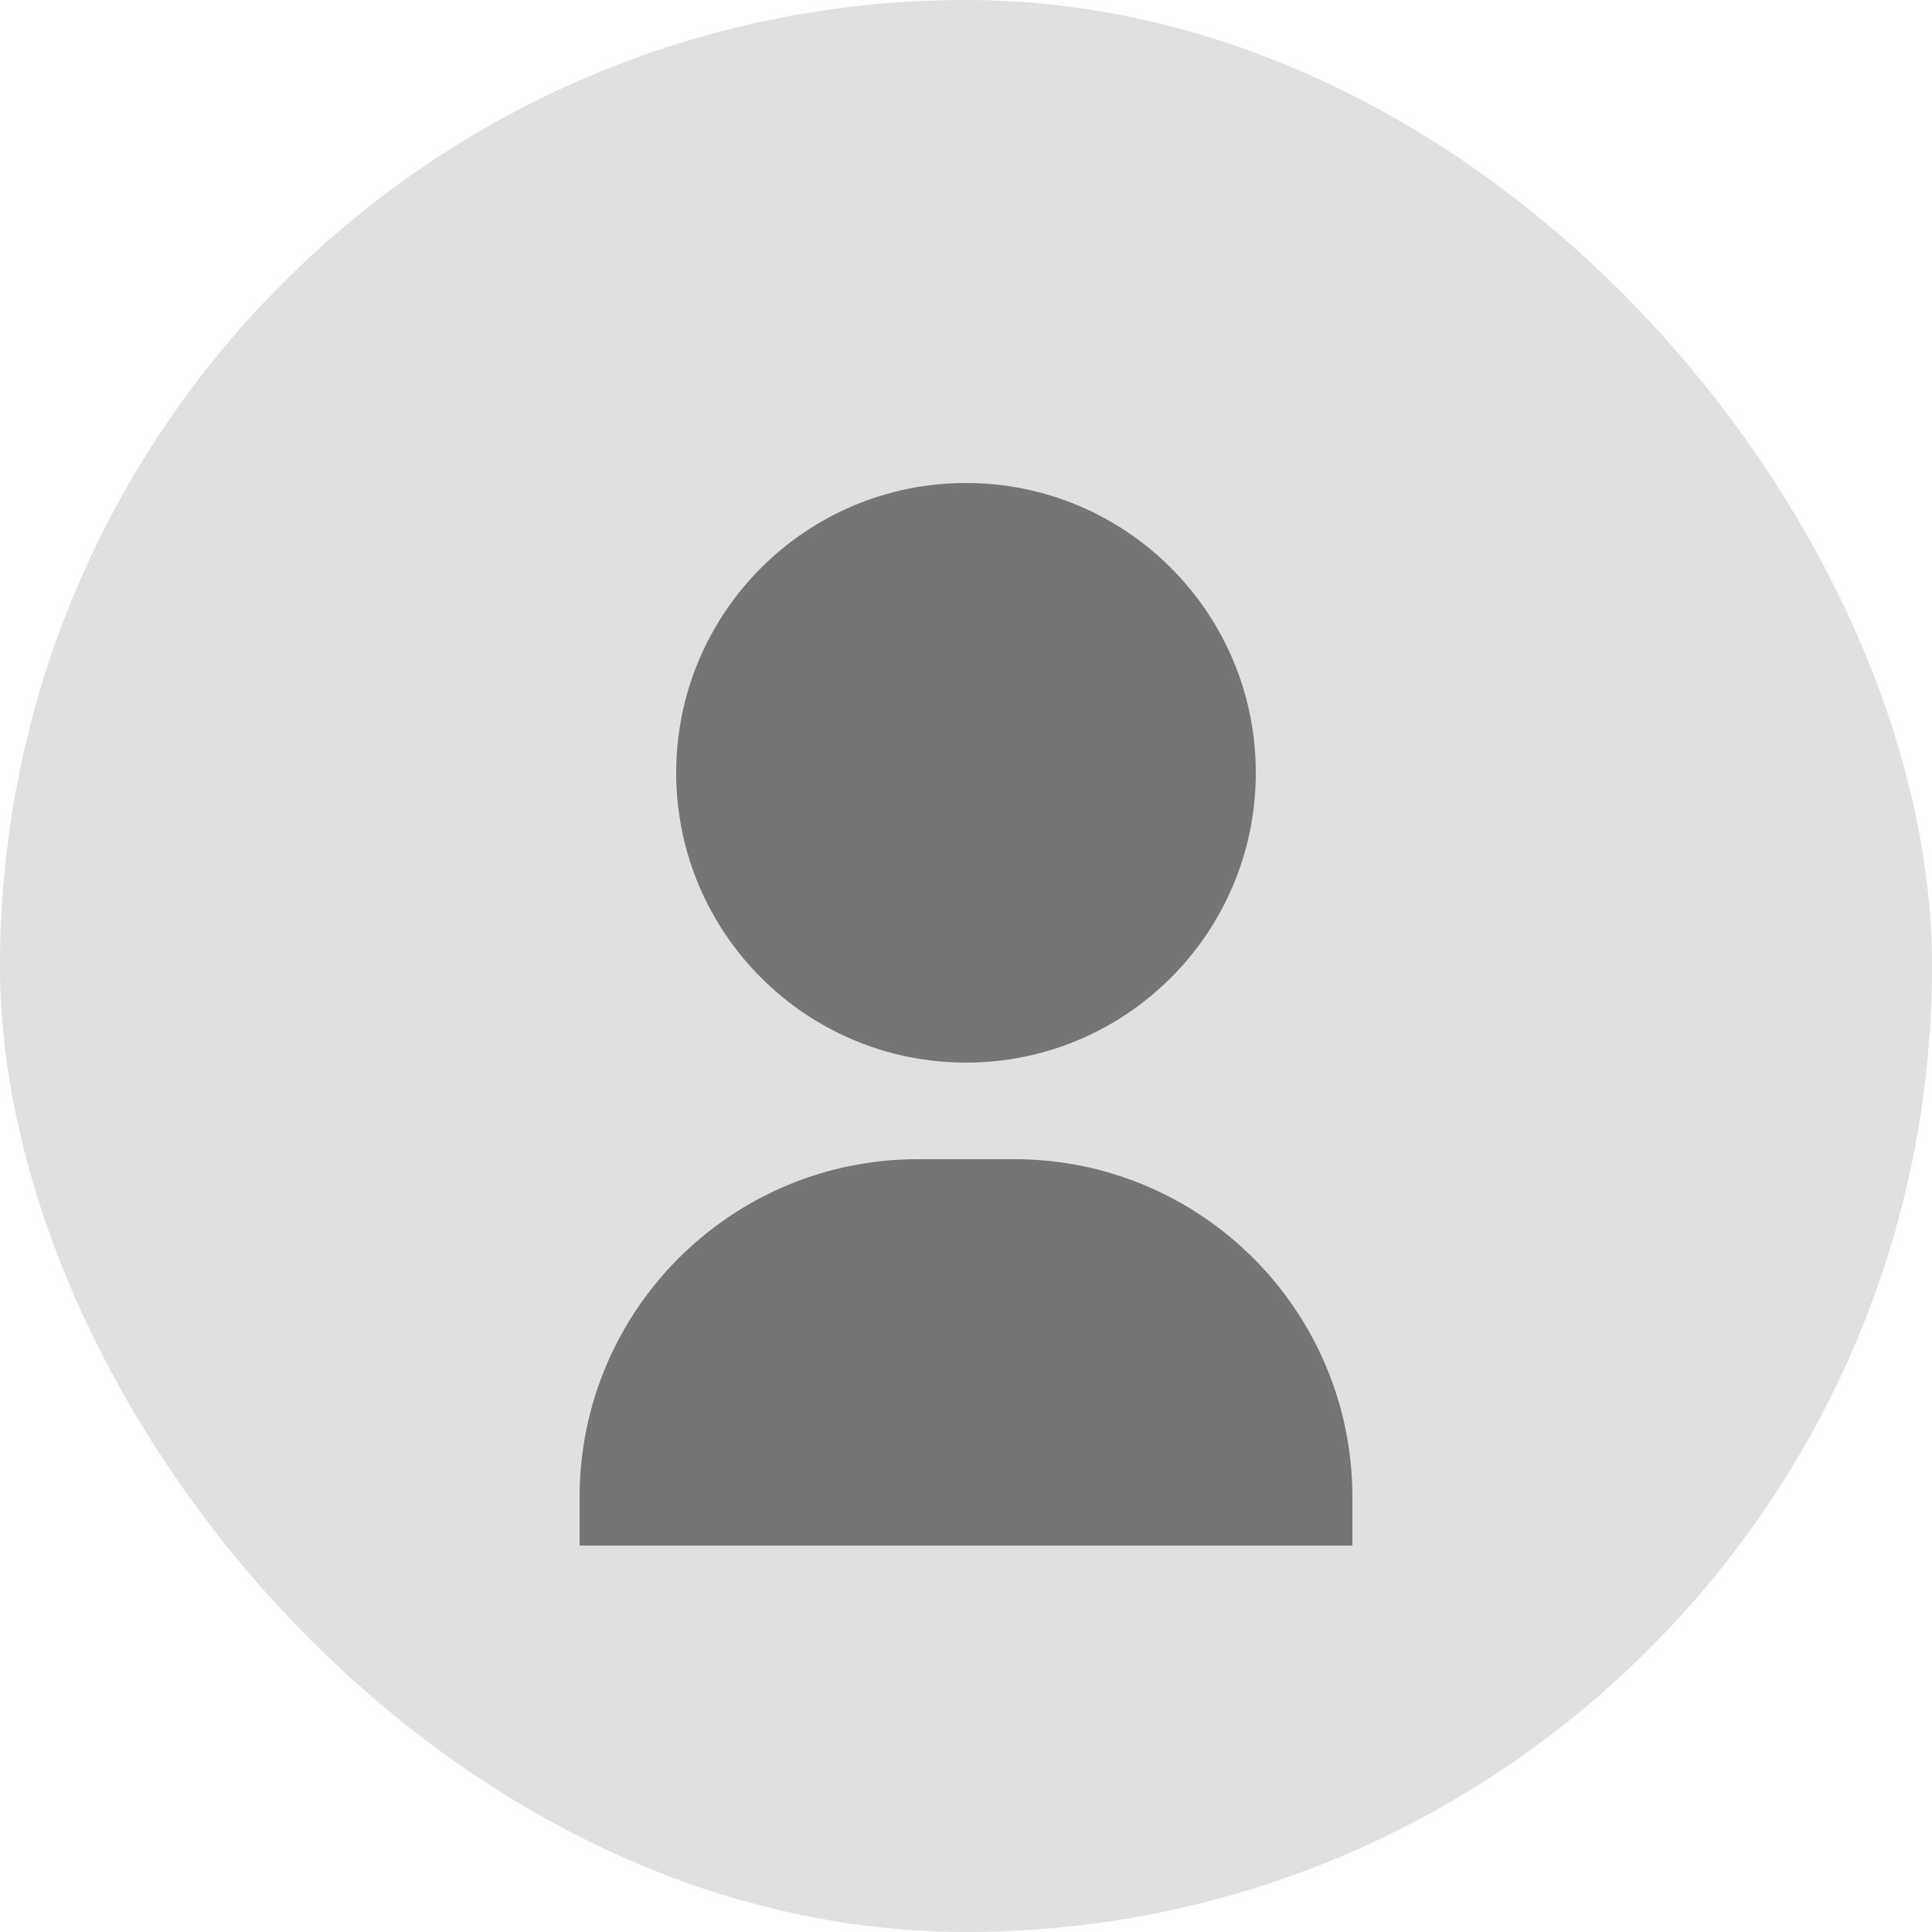<svg width="80" height="80" viewBox="0 0 80 80" fill="none" xmlns="http://www.w3.org/2000/svg">
  <rect width="80" height="80" rx="40" fill="#E0E0E0"/>
  <path d="M40 44C46.627 44 52 38.627 52 32C52 25.373 46.627 20 40 20C33.373 20 28 25.373 28 32C28 38.627 33.373 44 40 44Z" fill="#757575"/>
  <path d="M24 62C24 54.268 30.268 48 38 48H42C49.732 48 56 54.268 56 62V64H24V62Z" fill="#757575"/>
</svg> 